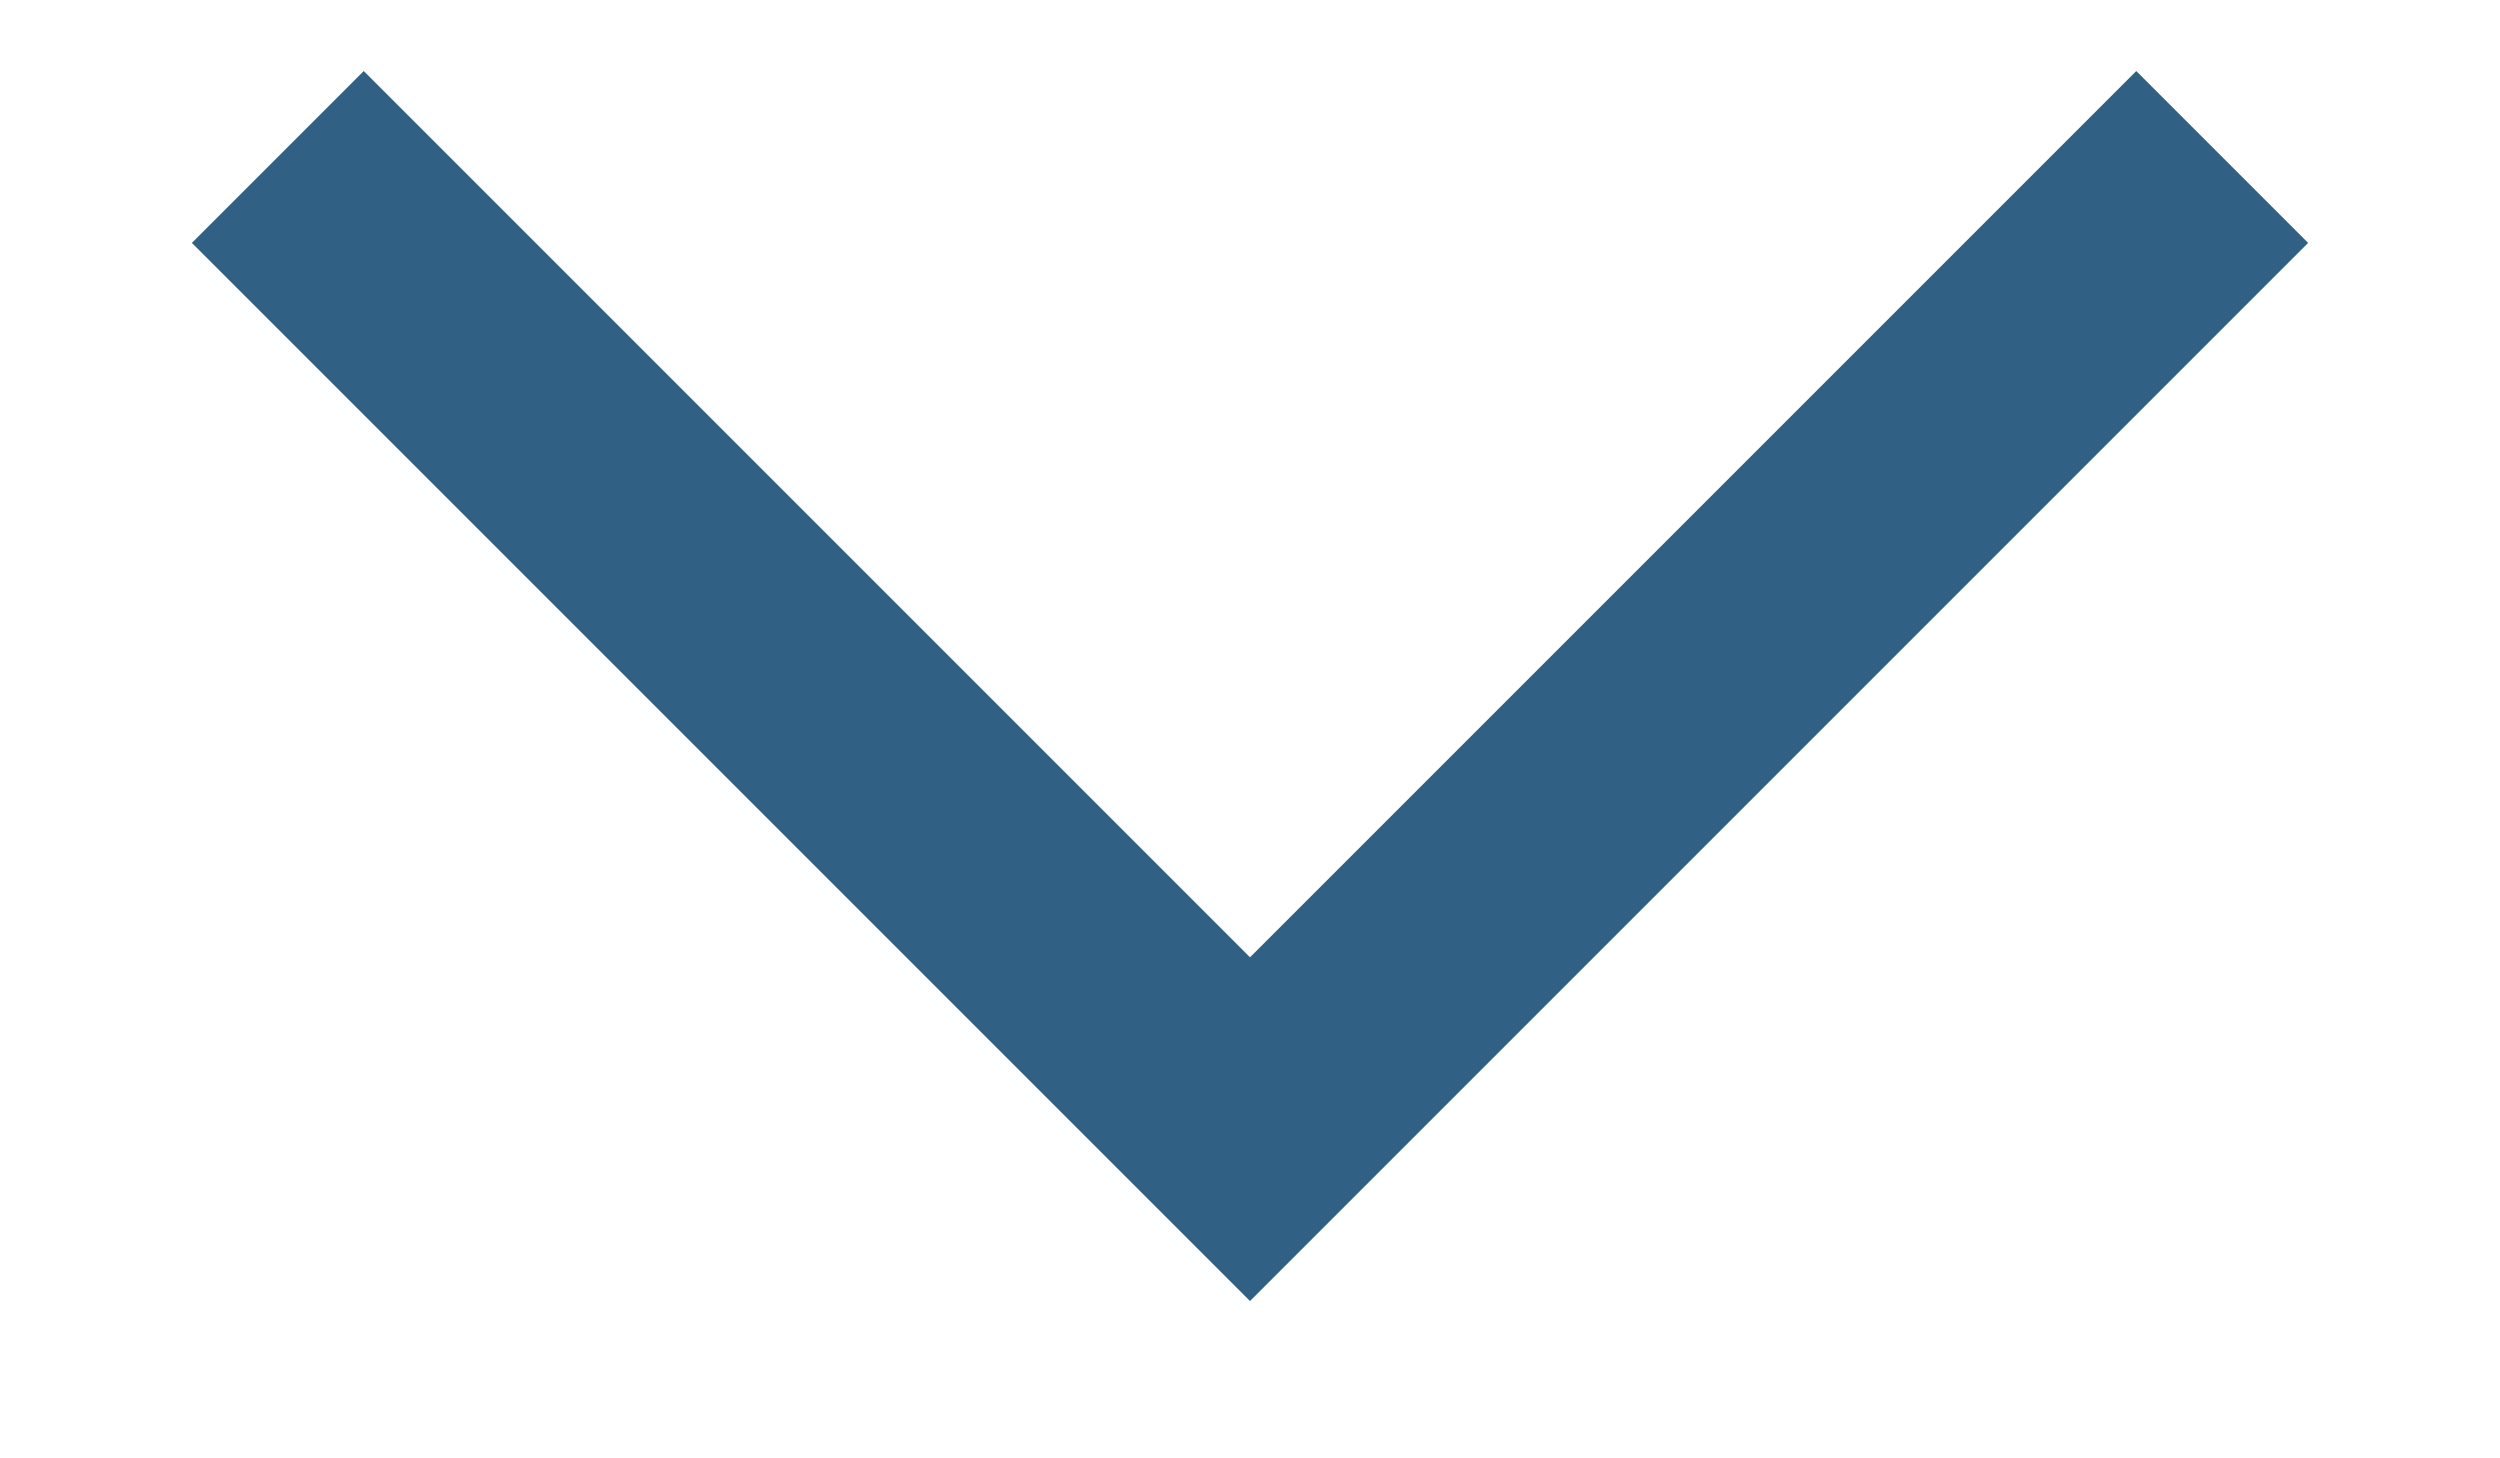 <svg width="12" height="7" viewBox="0 0 12 7" fill="none" xmlns="http://www.w3.org/2000/svg">
<path fill-rule="evenodd" clip-rule="evenodd" d="M10.254 0.341L11.079 1.166L6 6.245L0.921 1.166L1.746 0.341L6 4.595L10.254 0.341Z" fill="#306185"/>
</svg>
